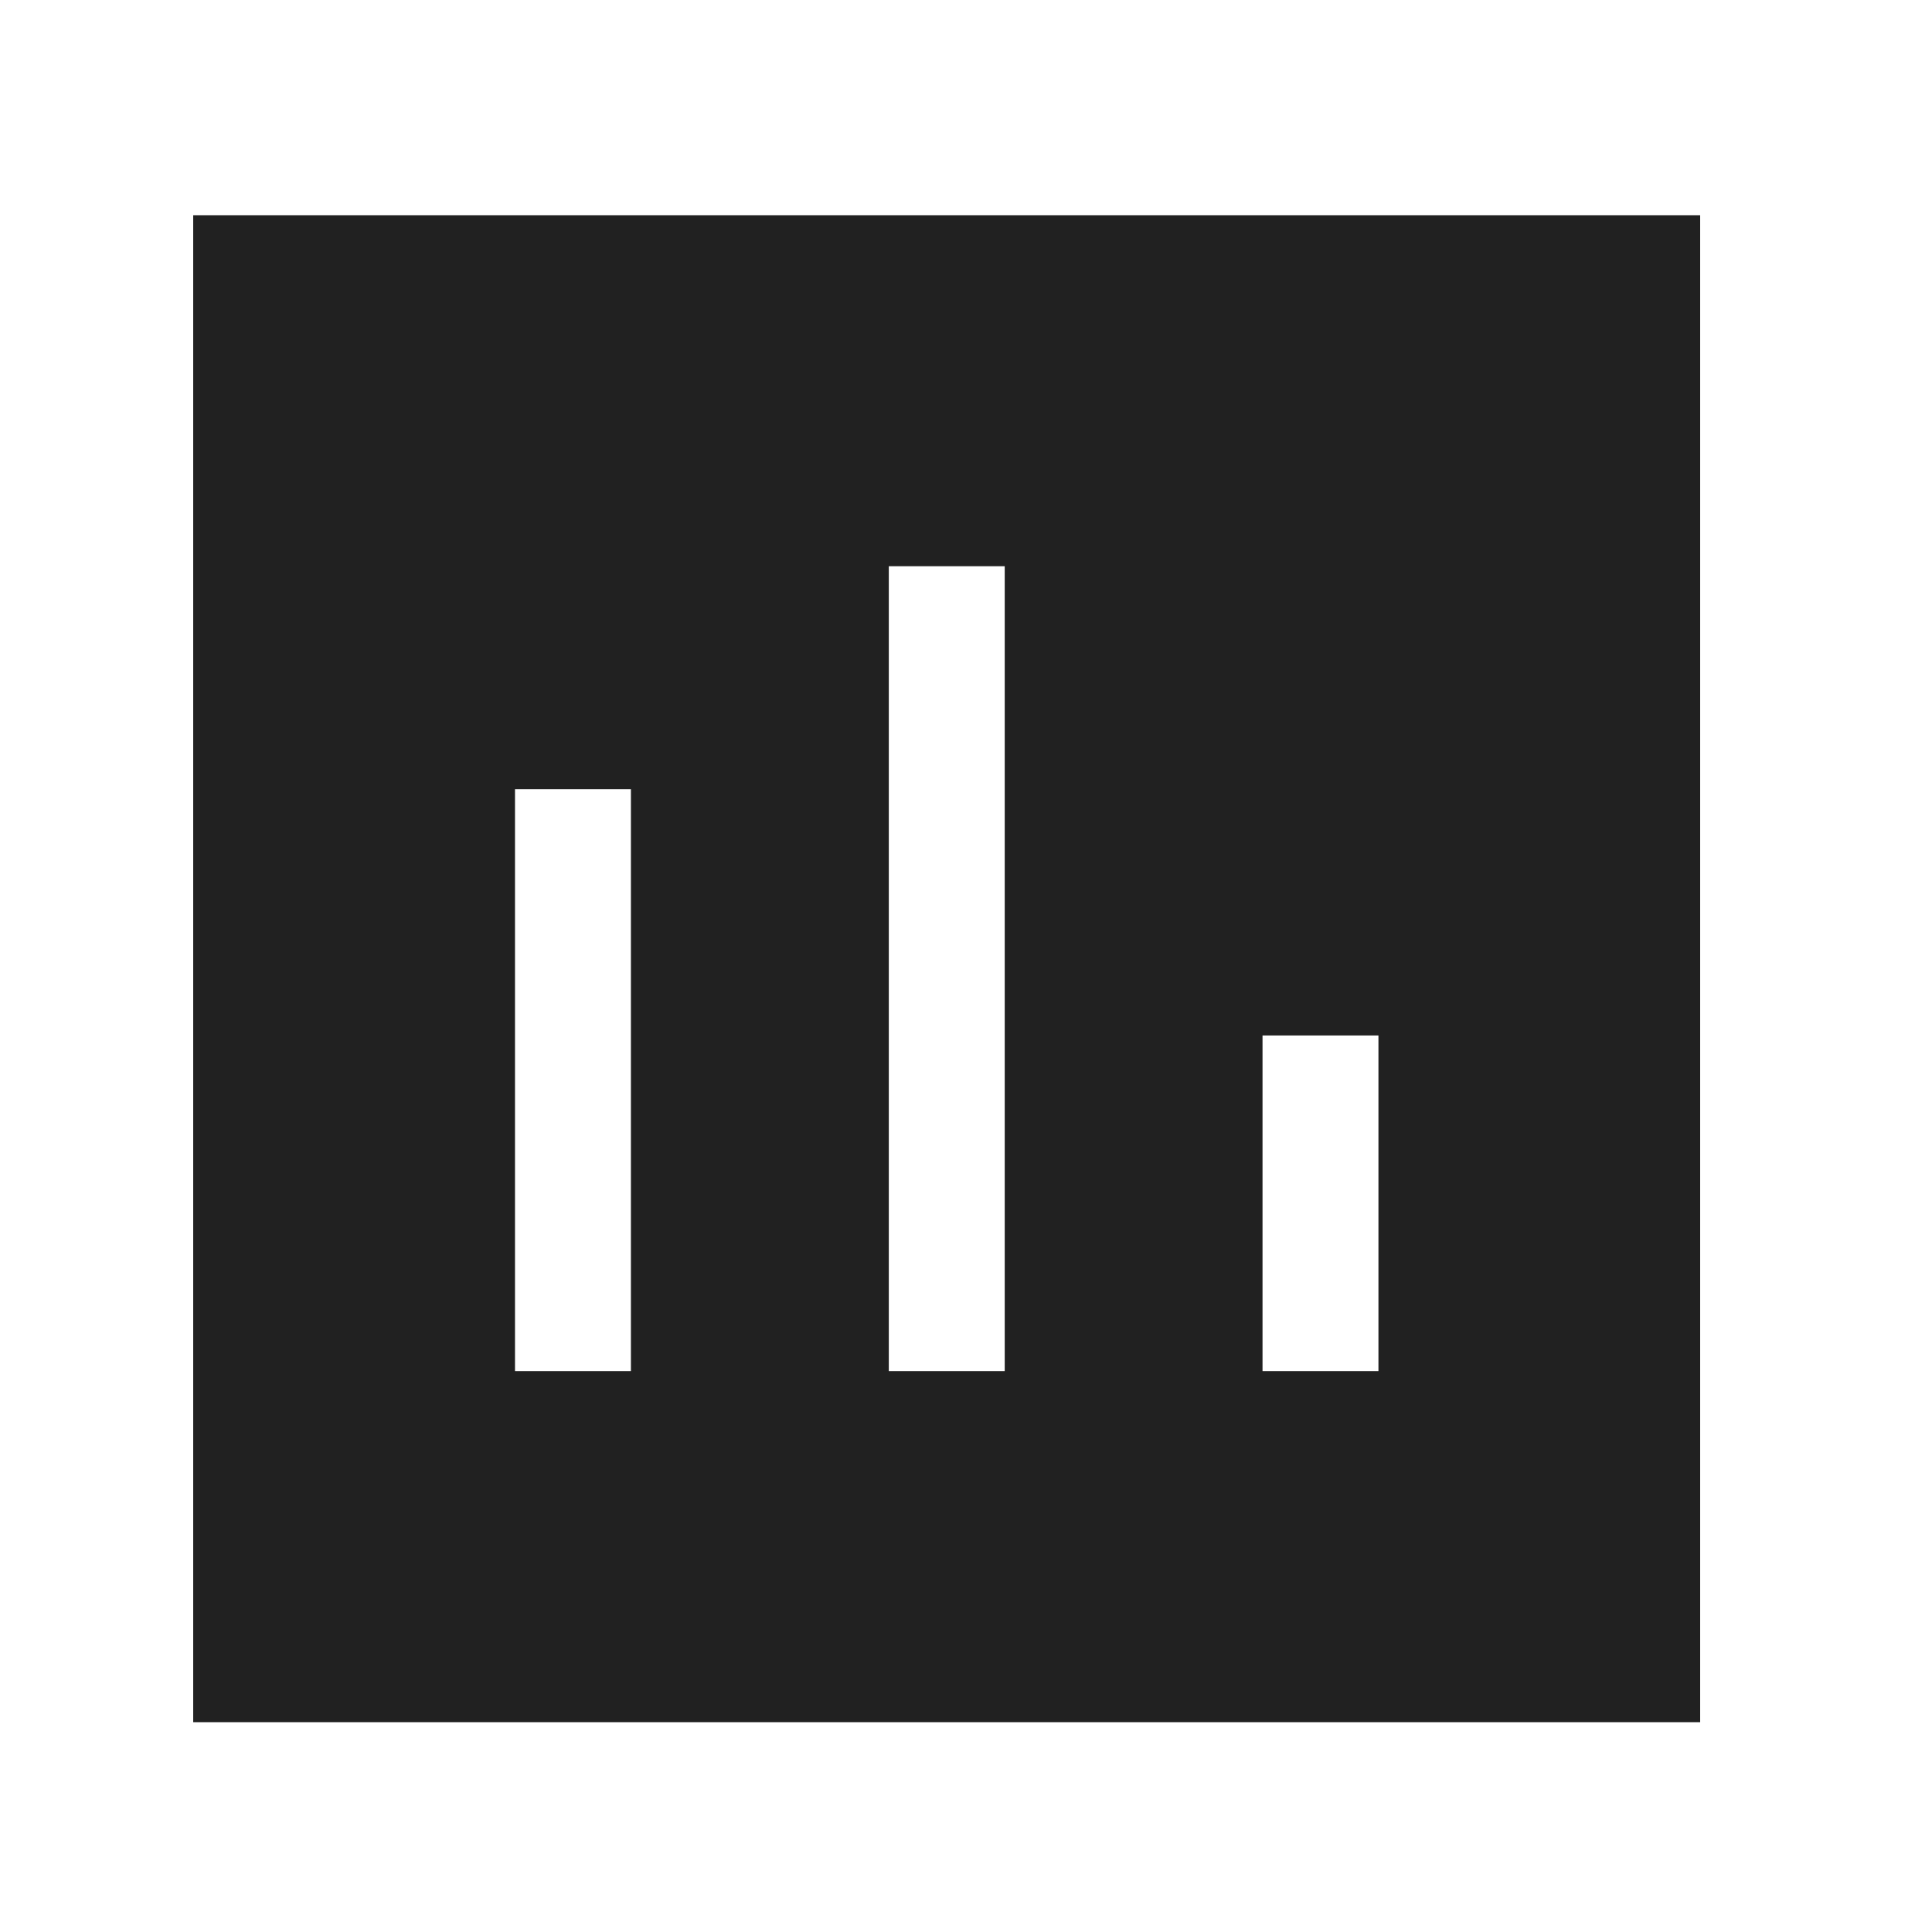 <svg width="25" height="25" viewBox="0 0 25 25" fill="none" xmlns="http://www.w3.org/2000/svg">
<path fill-rule="evenodd" clip-rule="evenodd" d="M16.337 17.742H17.837V13.399H16.337V17.742ZM11.501 17.742H13.001V7.327H11.501V17.742ZM6.664 17.742H8.164V10.212H6.664V17.742ZM2.5 22.285H22V2.785H2.5V22.285Z" fill="#212121"/>
</svg>
